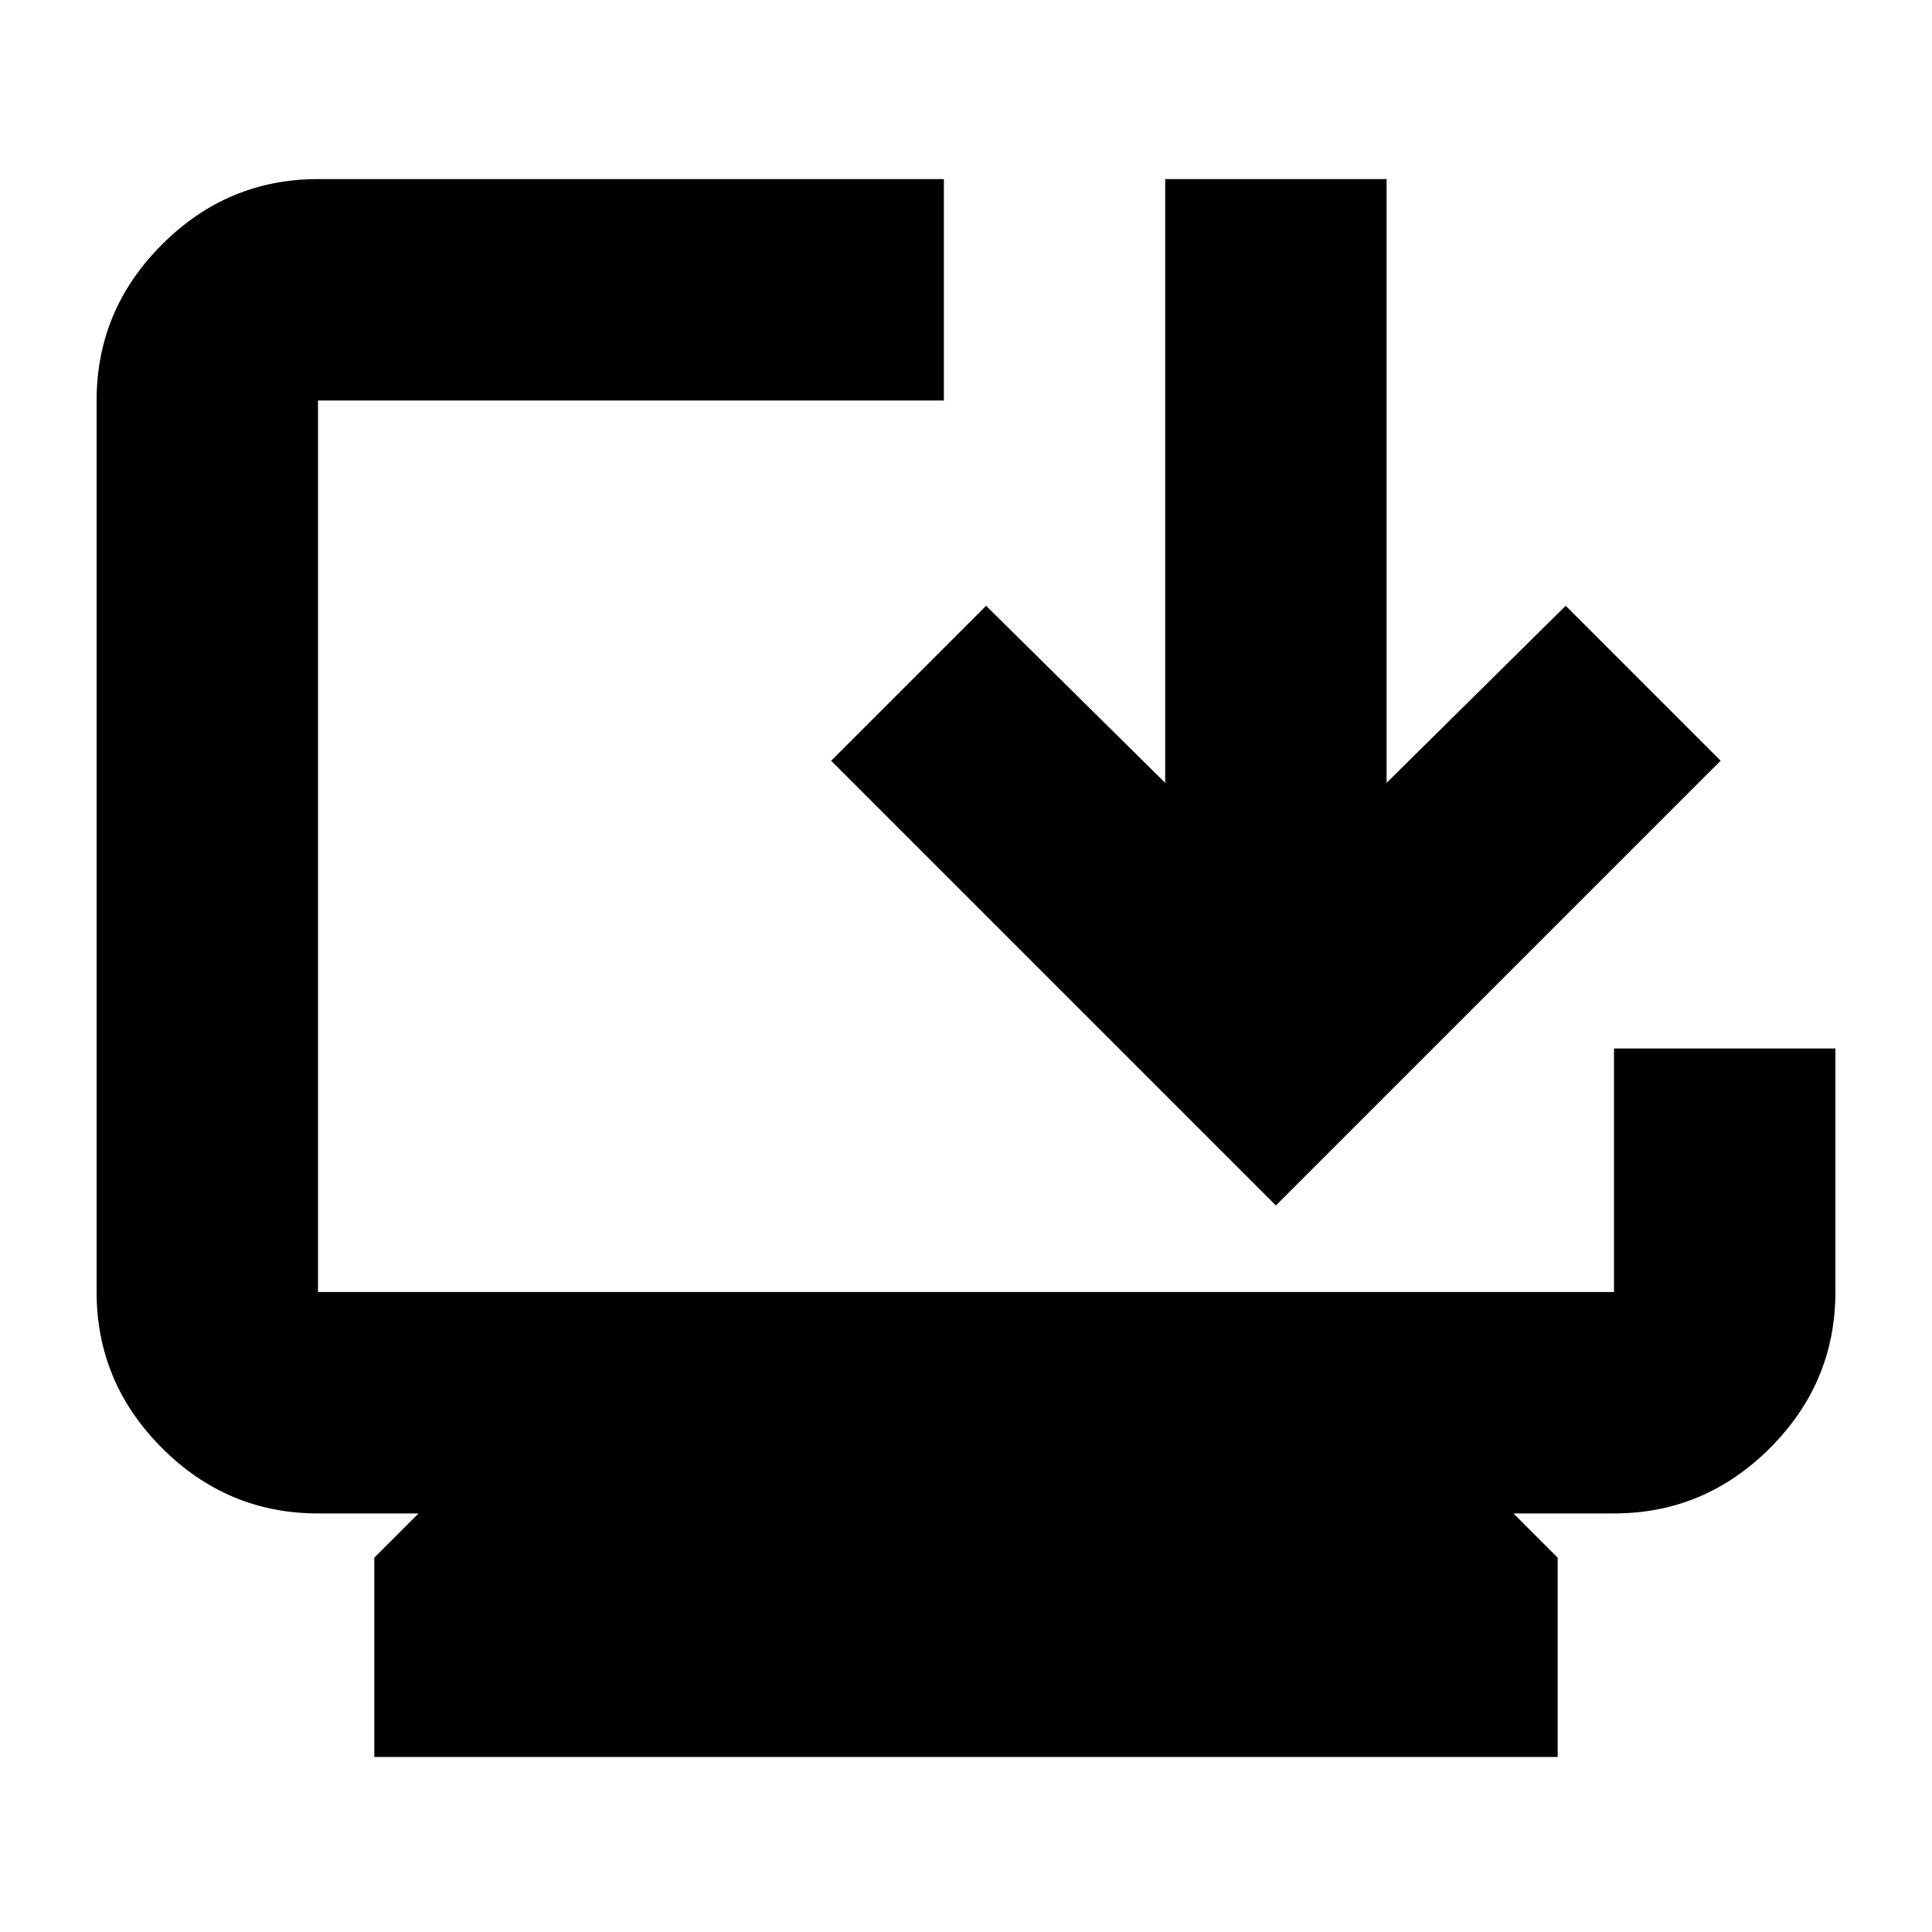 <svg xmlns="http://www.w3.org/2000/svg" height="20" width="20"><path d="M3.875 18.188V16.125L4.333 15.667H3.292Q2.354 15.667 1.677 14.99Q1 14.312 1 13.375V4.146Q1 3.208 1.677 2.531Q2.354 1.854 3.292 1.854H9.771V4.146H3.292Q3.292 4.146 3.292 4.146Q3.292 4.146 3.292 4.146V13.375Q3.292 13.375 3.292 13.375Q3.292 13.375 3.292 13.375H16.708Q16.708 13.375 16.708 13.375Q16.708 13.375 16.708 13.375V10.854H19V13.375Q19 14.312 18.323 14.99Q17.646 15.667 16.708 15.667H15.667L16.125 16.125V18.188ZM13.208 12.479 8.604 7.875 10.208 6.271 12.062 8.104V1.854H14.354V8.104L16.208 6.271L17.812 7.875Z"/></svg>